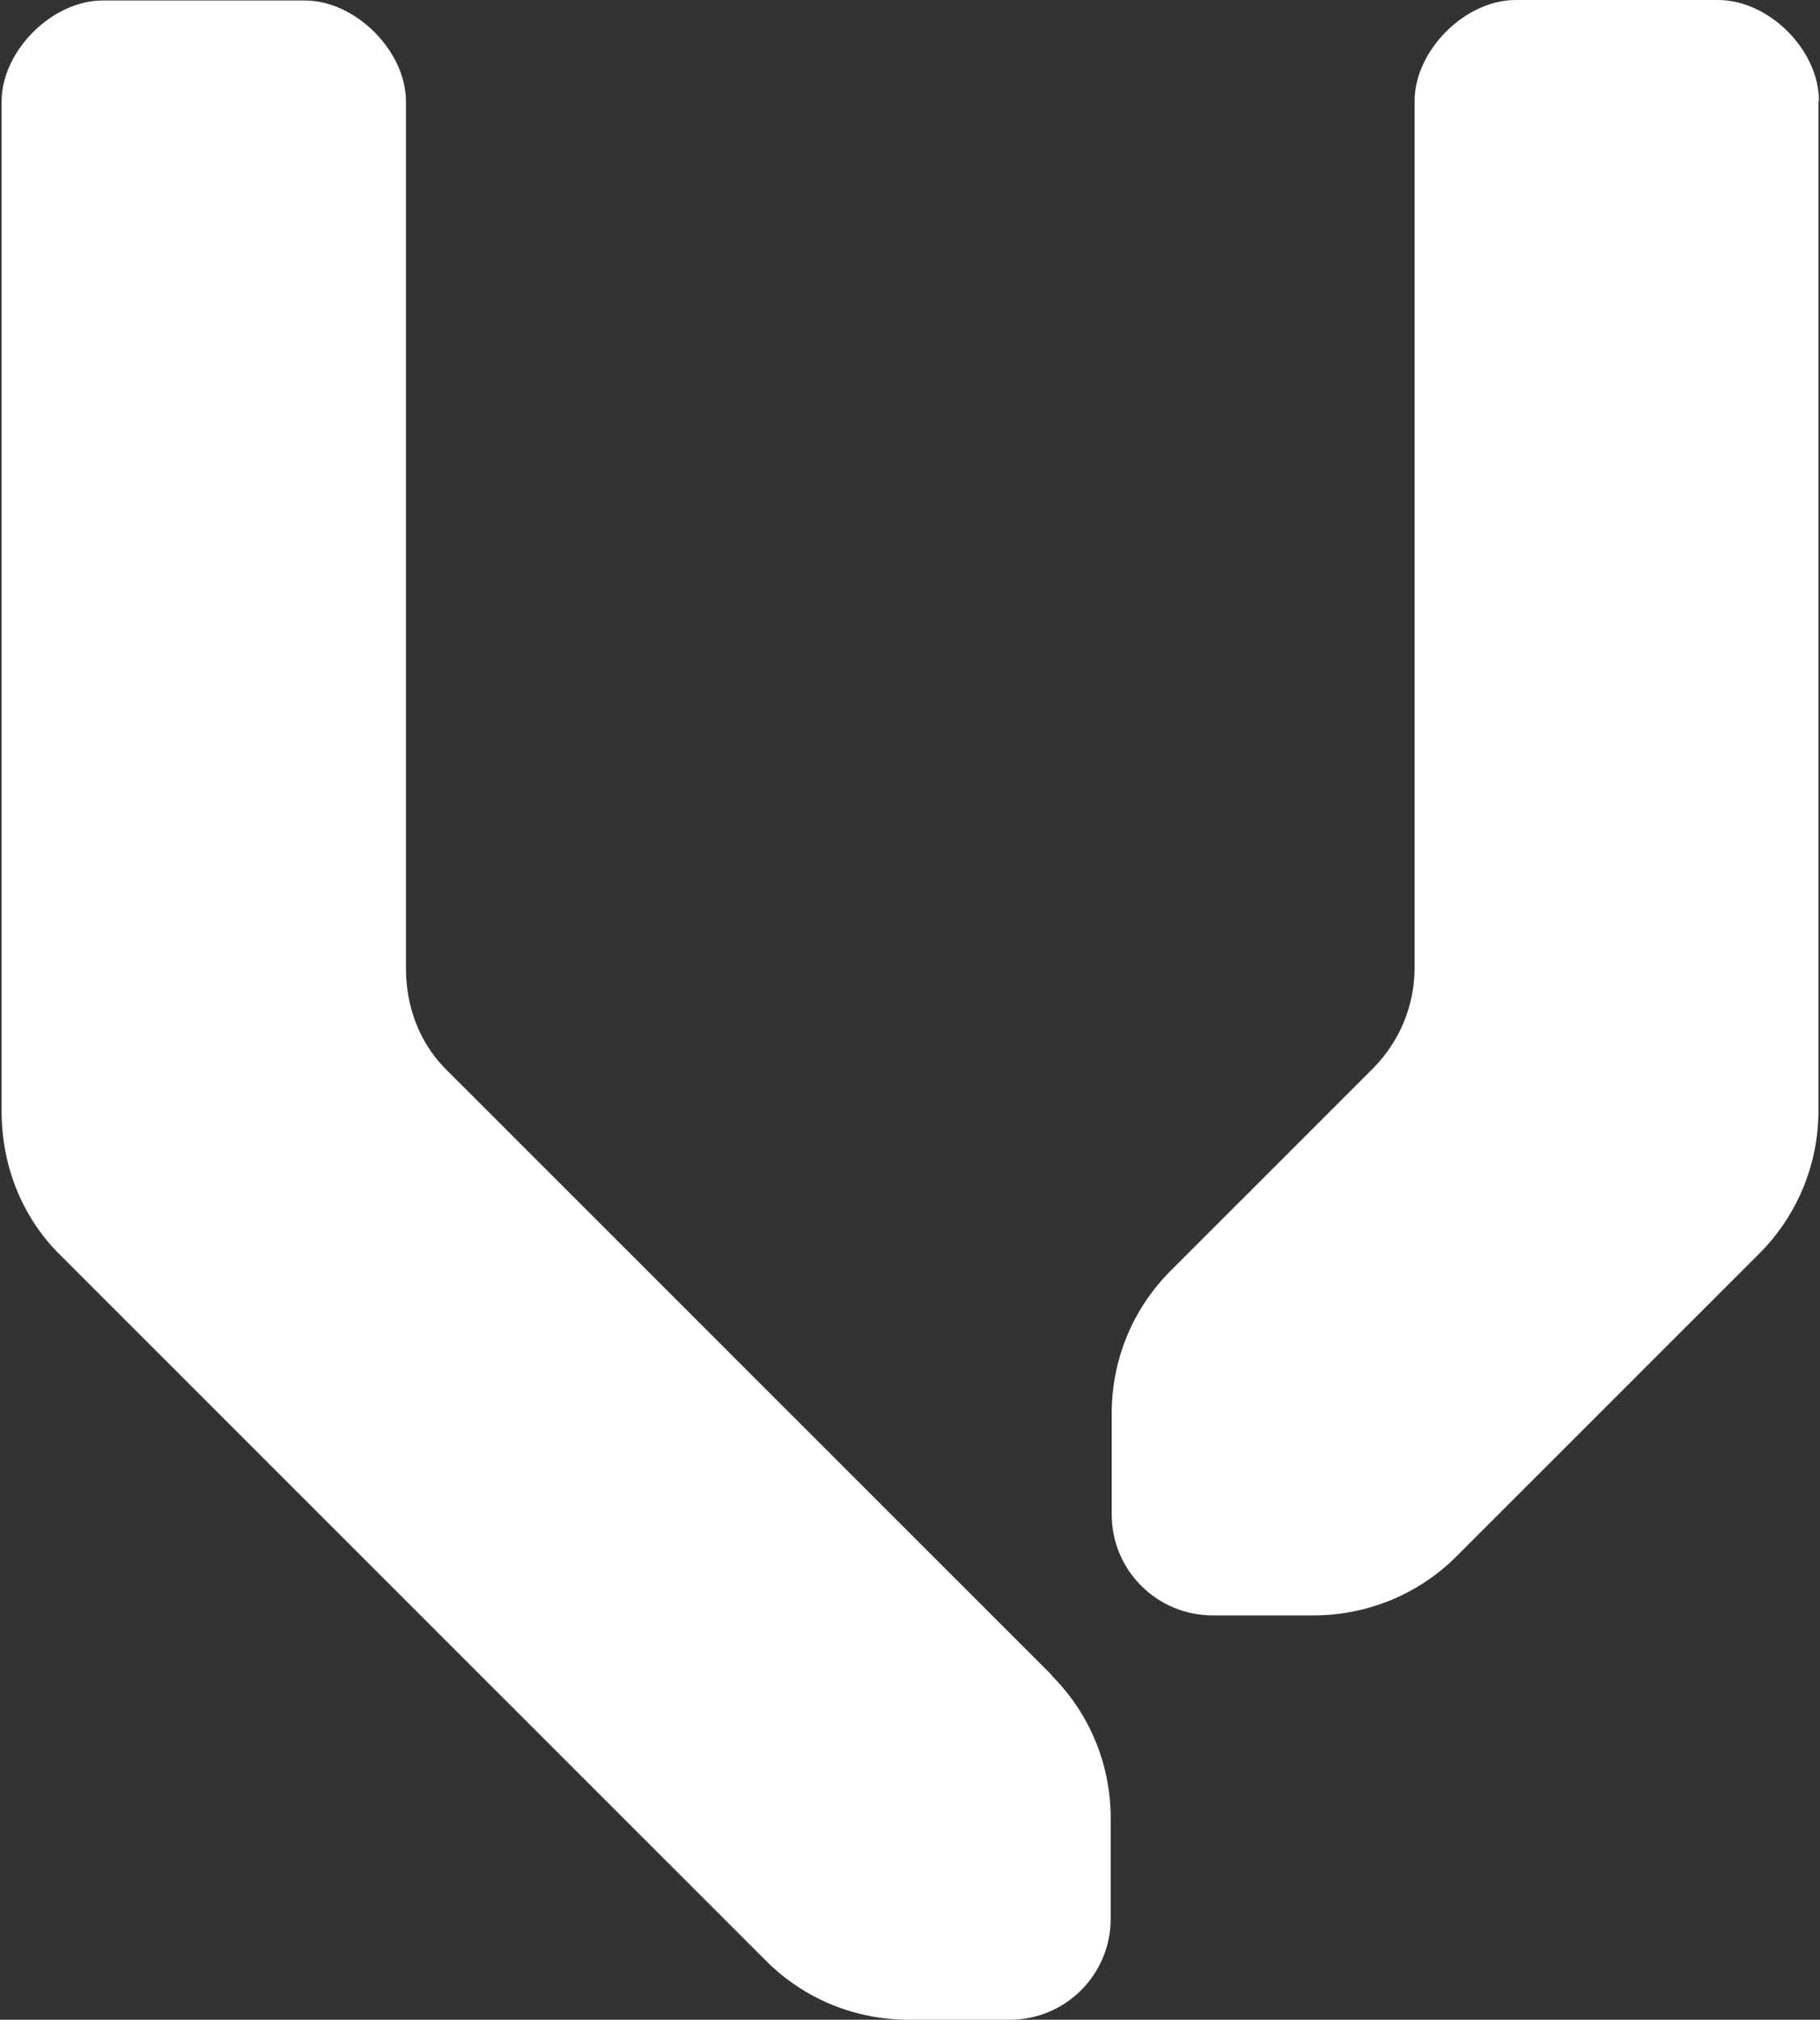 <svg width="338" height="375" viewBox="0 0 338 375" fill="none" xmlns="http://www.w3.org/2000/svg">
<rect x="0" y="0" width="338" height="375" fill="#333333" stroke="none"/>
<path d="M195.304 310.985L82.518 198.232C77.924 193.452 75.393 186.984 75.393 179.768V18.839C75.393 9.466 66.017 0.094 56.642 0.094H19.047C9.671 0.094 0.296 9.466 0.296 18.839V206.292C0.296 216.227 3.952 225.787 10.984 232.817L142.239 364.034C149.552 371.345 159.115 375 168.772 375H187.522C197.929 375 206.273 366.565 206.273 356.255V337.603C206.273 327.949 202.617 318.389 195.304 311.078V310.985Z" fill="white"/>
<path d="M337.81 18.745C337.81 9.279 328.529 0 319.059 0H281.464C272.089 0 262.713 9.373 262.713 18.745V179.58C262.713 186.797 259.901 193.264 255.213 198.138L217.43 235.91C210.118 243.22 206.461 252.781 206.461 262.434V281.18C206.461 291.583 214.899 299.925 225.212 299.925H243.963C253.526 299.925 263.182 296.27 270.495 288.959L326.747 232.723C333.779 225.694 337.716 216.134 337.716 206.199V18.745H337.81Z" fill="white"/>
</svg>
